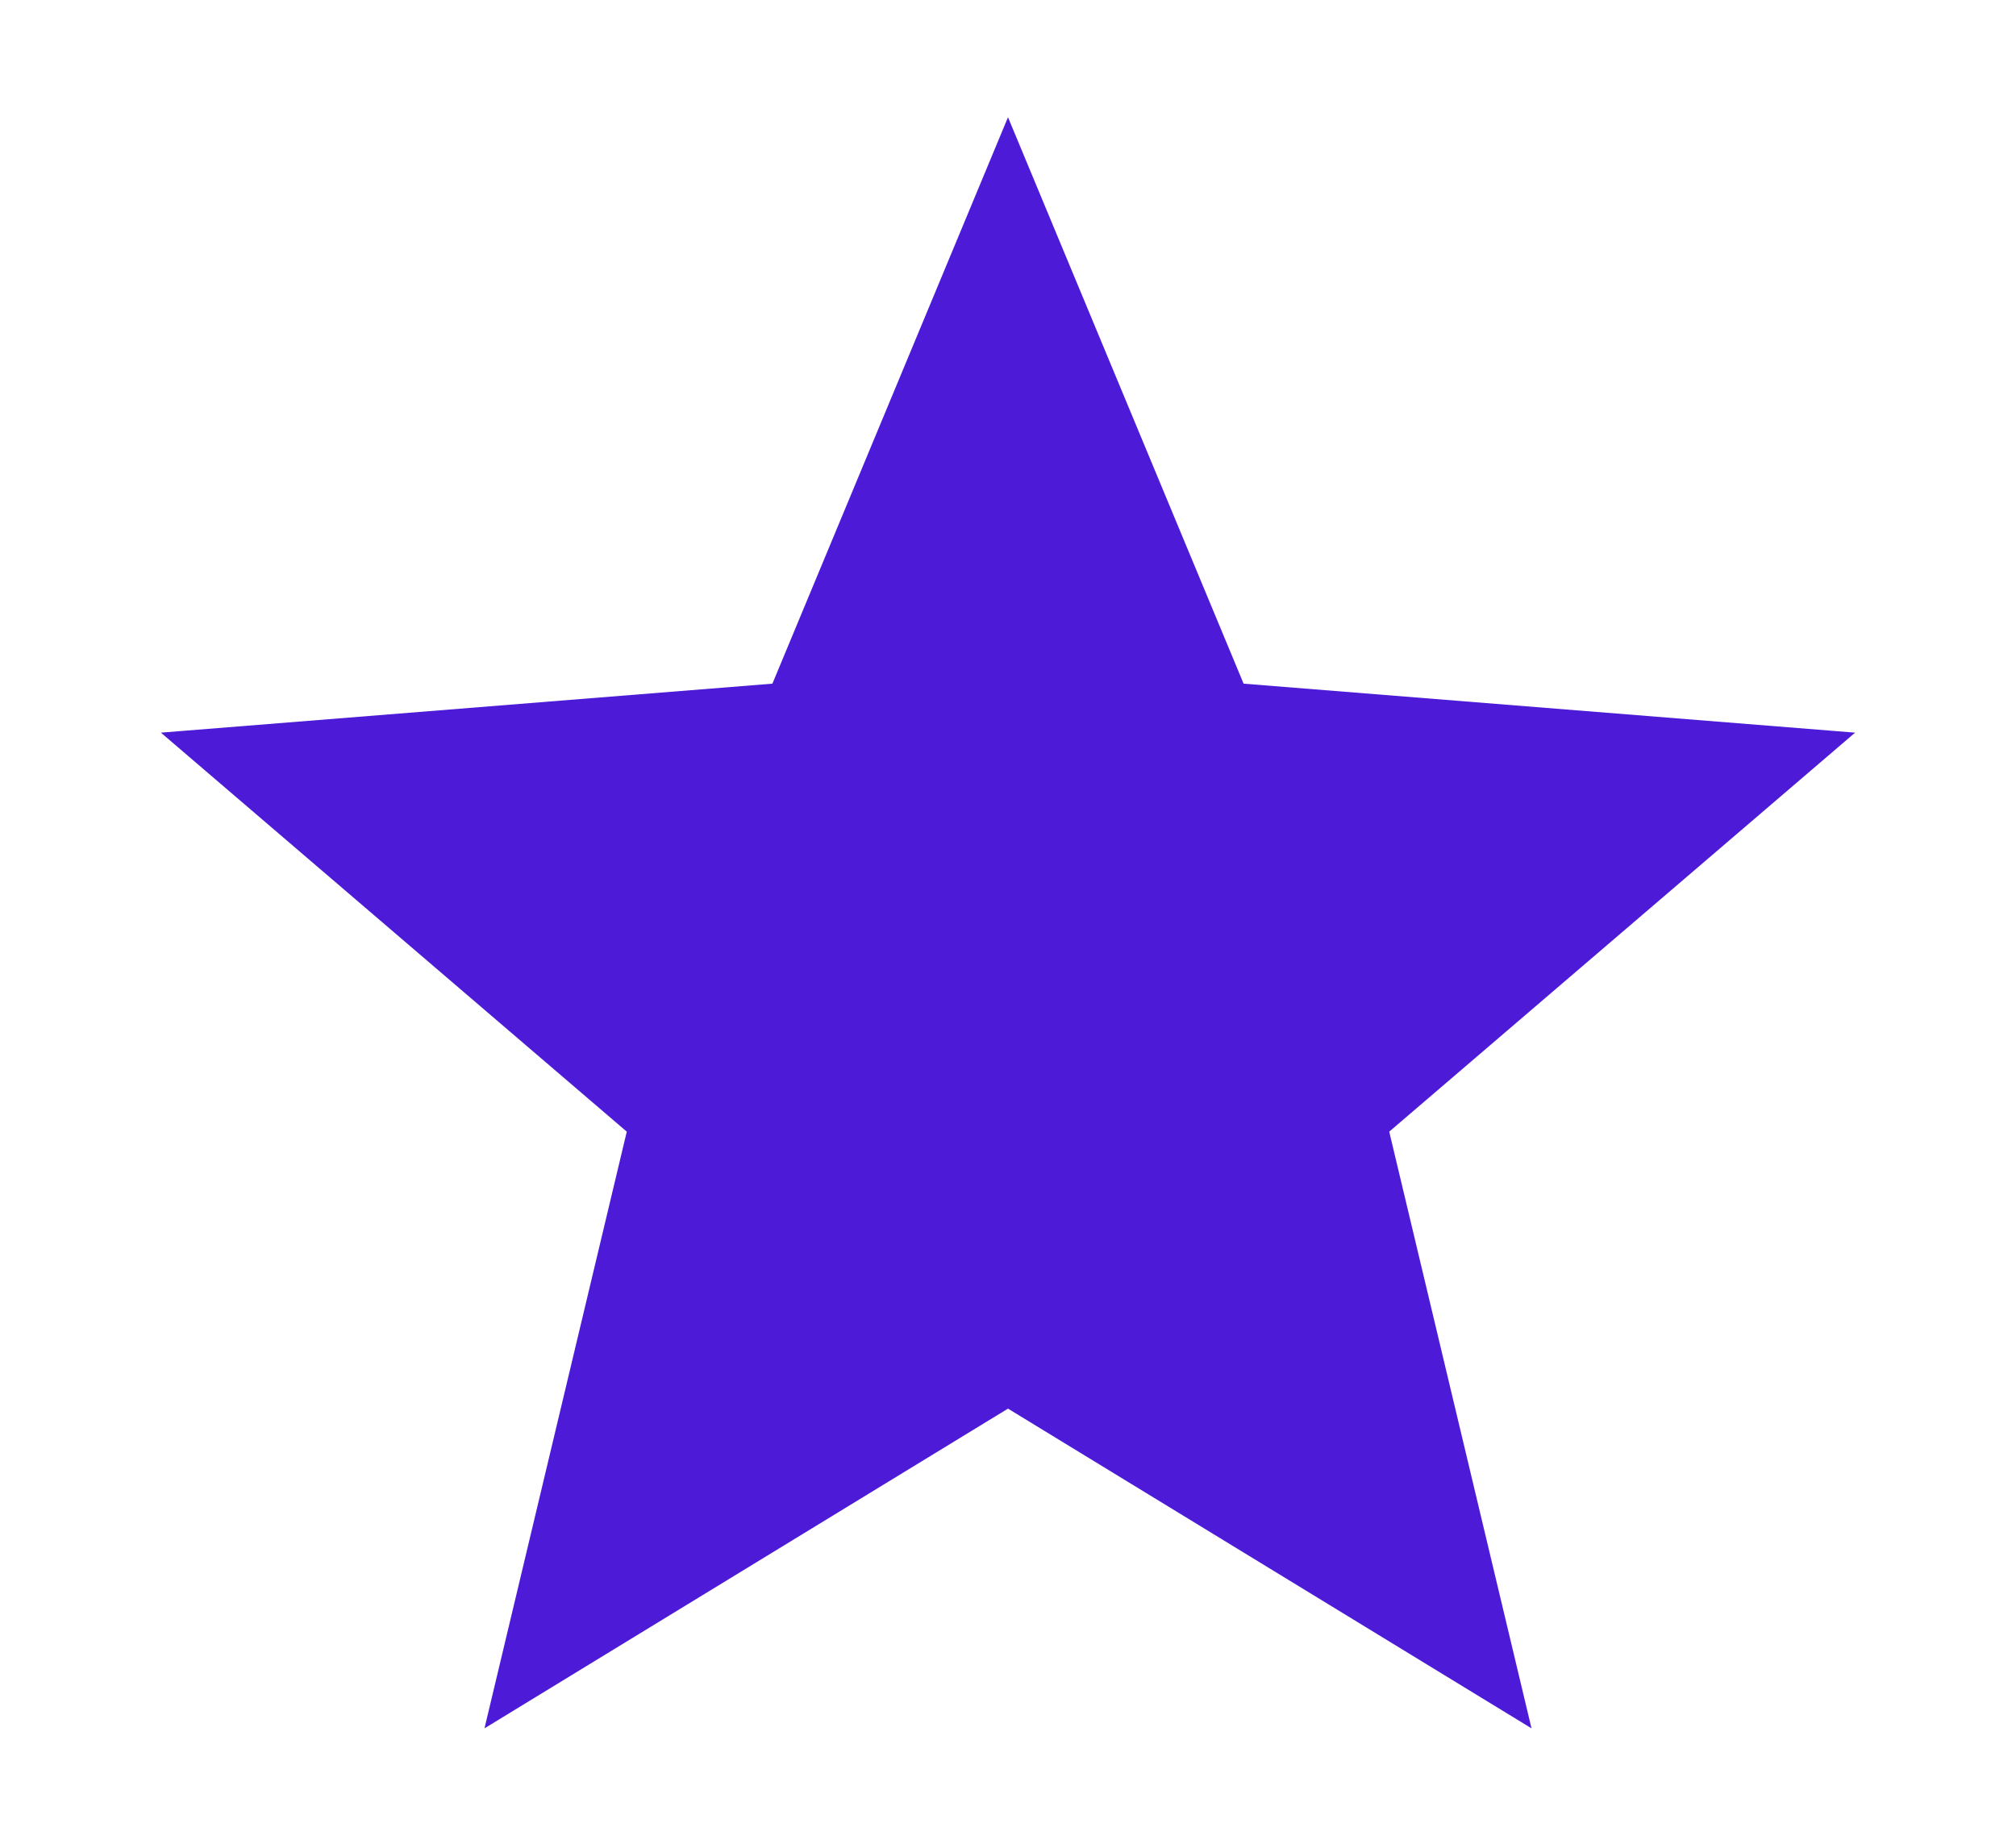 <svg width="12" height="11" viewBox="0 0 12 11" fill="none" xmlns="http://www.w3.org/2000/svg">
<path d="M6 2L7.058 4.544L9.804 4.764L7.712 6.556L8.351 9.236L6 7.8L3.649 9.236L4.288 6.556L2.196 4.764L4.942 4.544L6 2Z" fill="#4D1BD8" stroke="url(#paint0_linear_42_1012)"/>
<defs>
<linearGradient id="paint0_linear_42_1012" x1="6" y1="2" x2="6" y2="10" gradientUnits="userSpaceOnUse">
<stop offset="1" stop-color="#4D1BD8"/>
</linearGradient>
</defs>
</svg>
